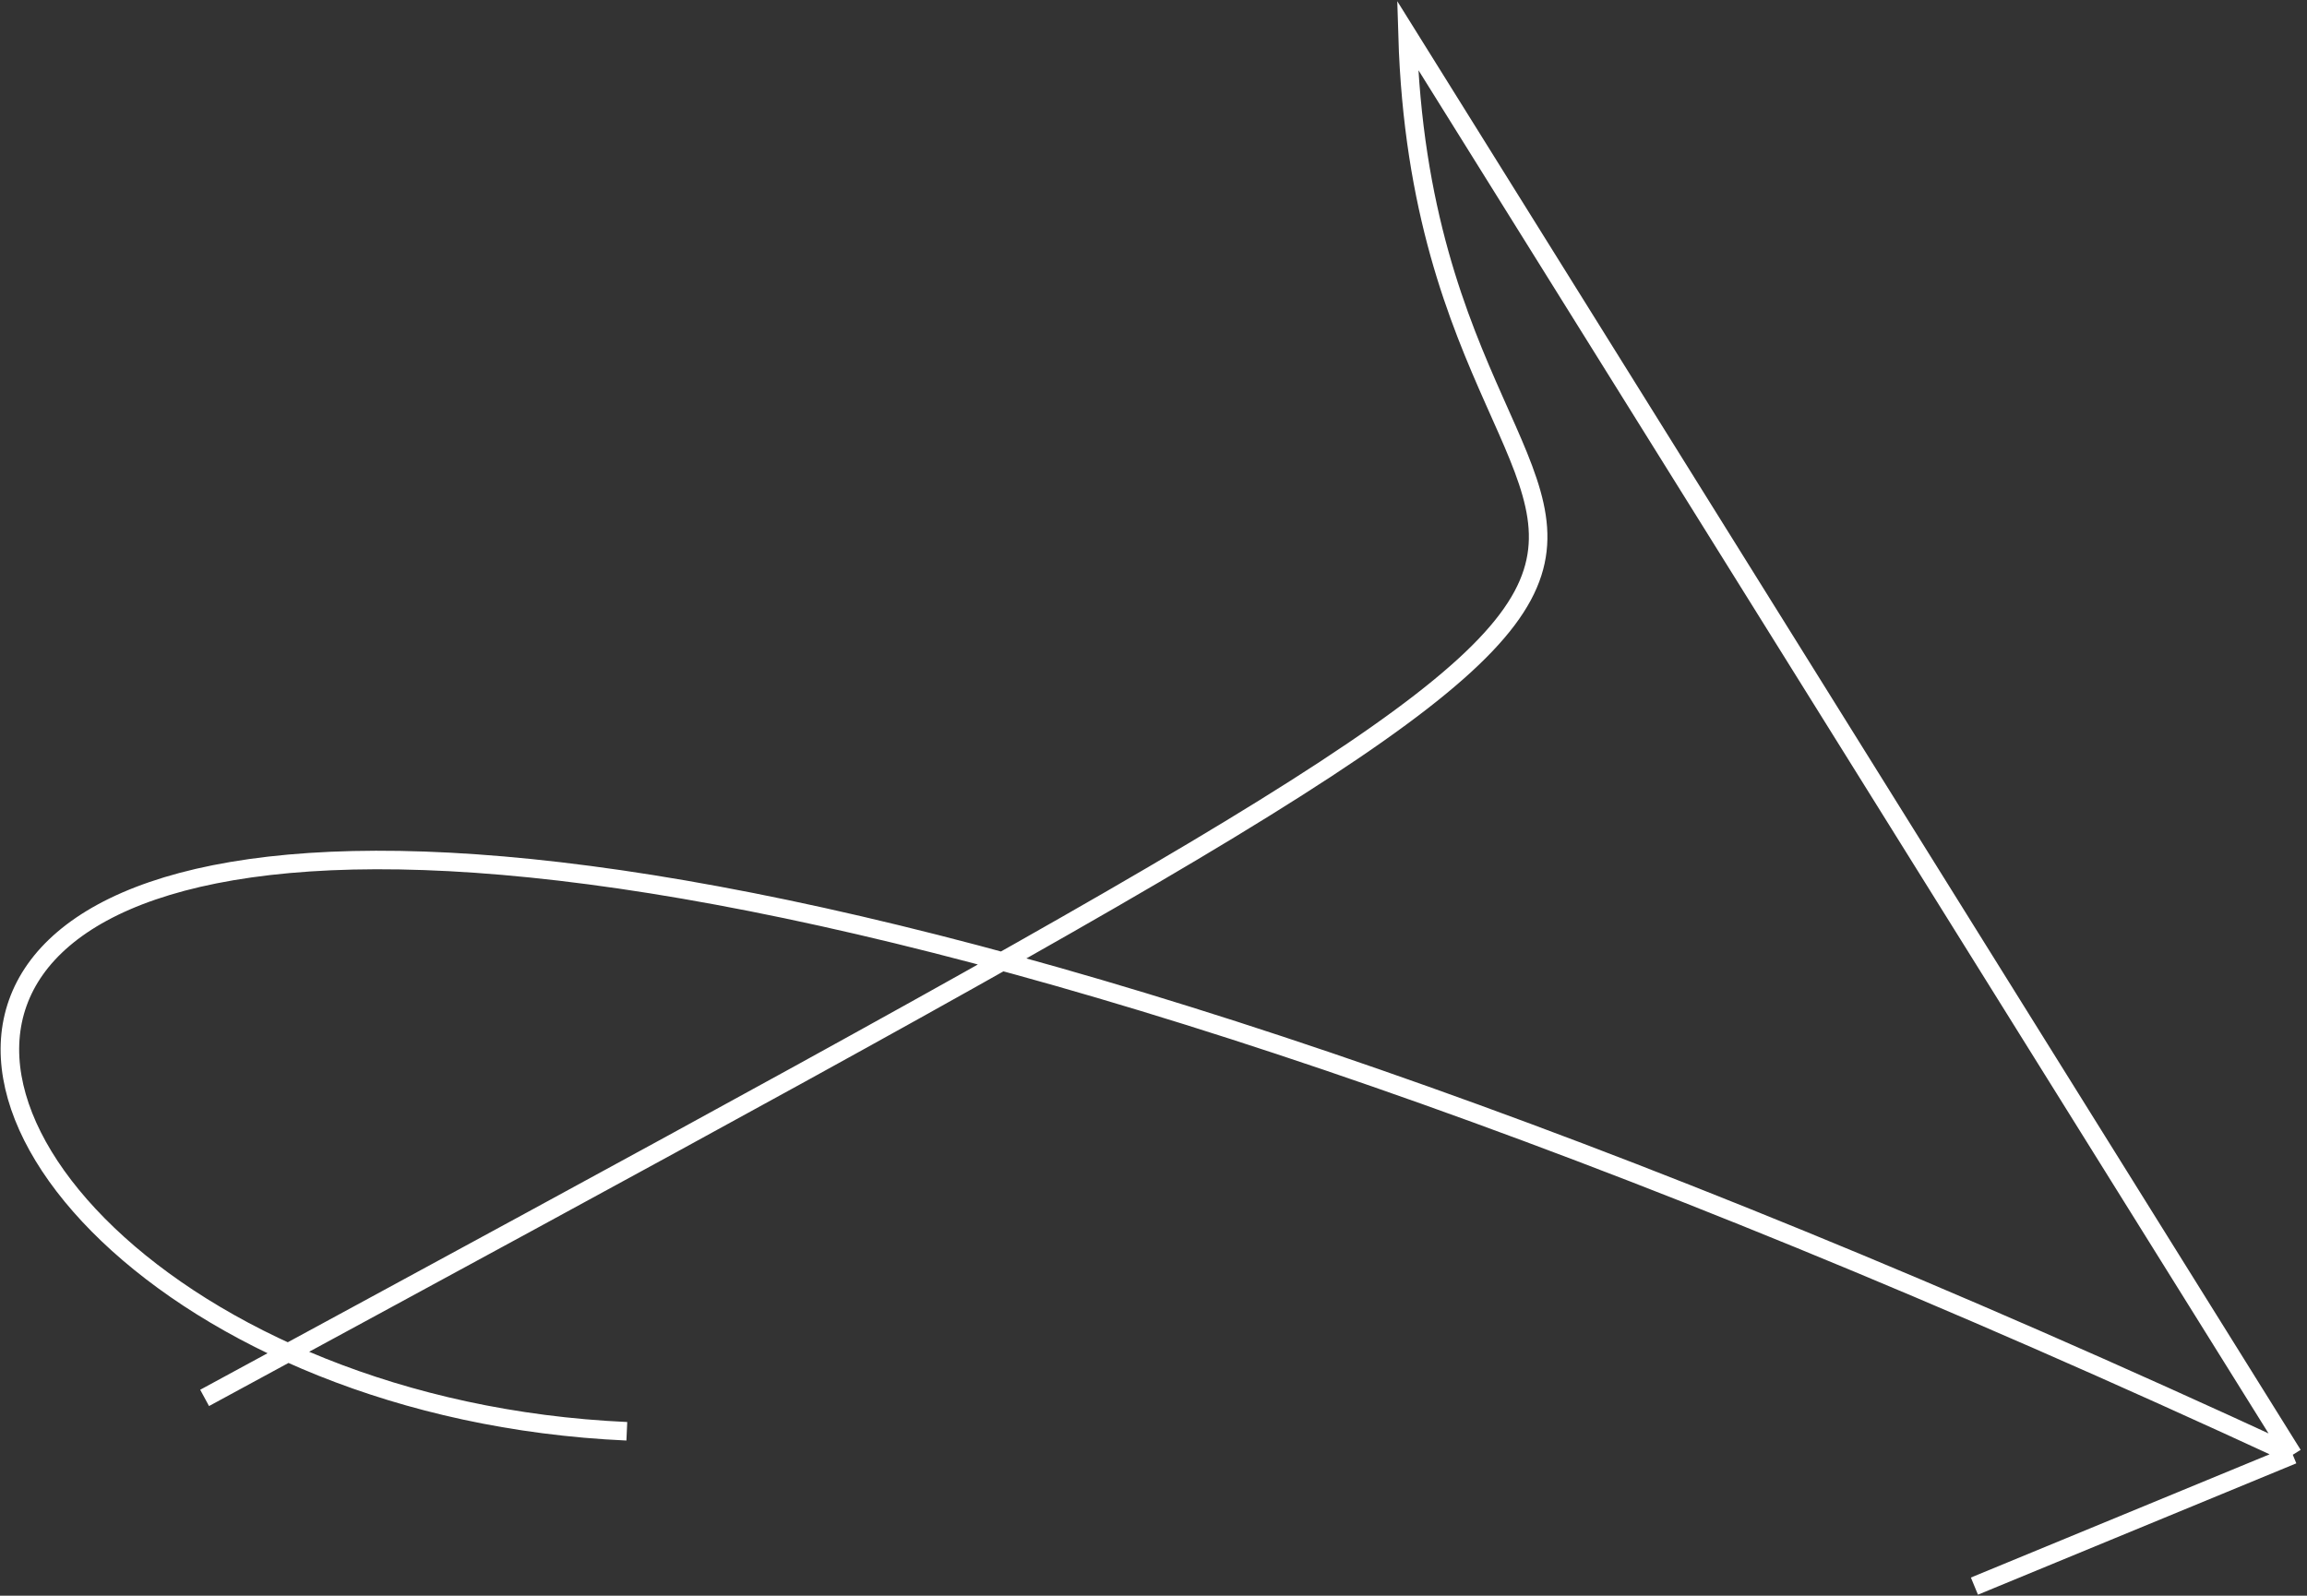 <svg width="1866" height="1291" viewBox="0 0 1866 1291" fill="none" xmlns="http://www.w3.org/2000/svg">
<rect x="0" y="0" width="1866" height="1291" fill="#333333" stroke="none"/>
<path id="backgroundlines" d="M165.5 1131C1694 302 1155.5 597 1138.5 28.5L1854.5 1177M1597 1283.27L1854.5 1177M1854.5 1177C-422.497 122.5 -227.998 1125 507.003 1158" stroke="white" stroke-width="15"/>
</svg>
